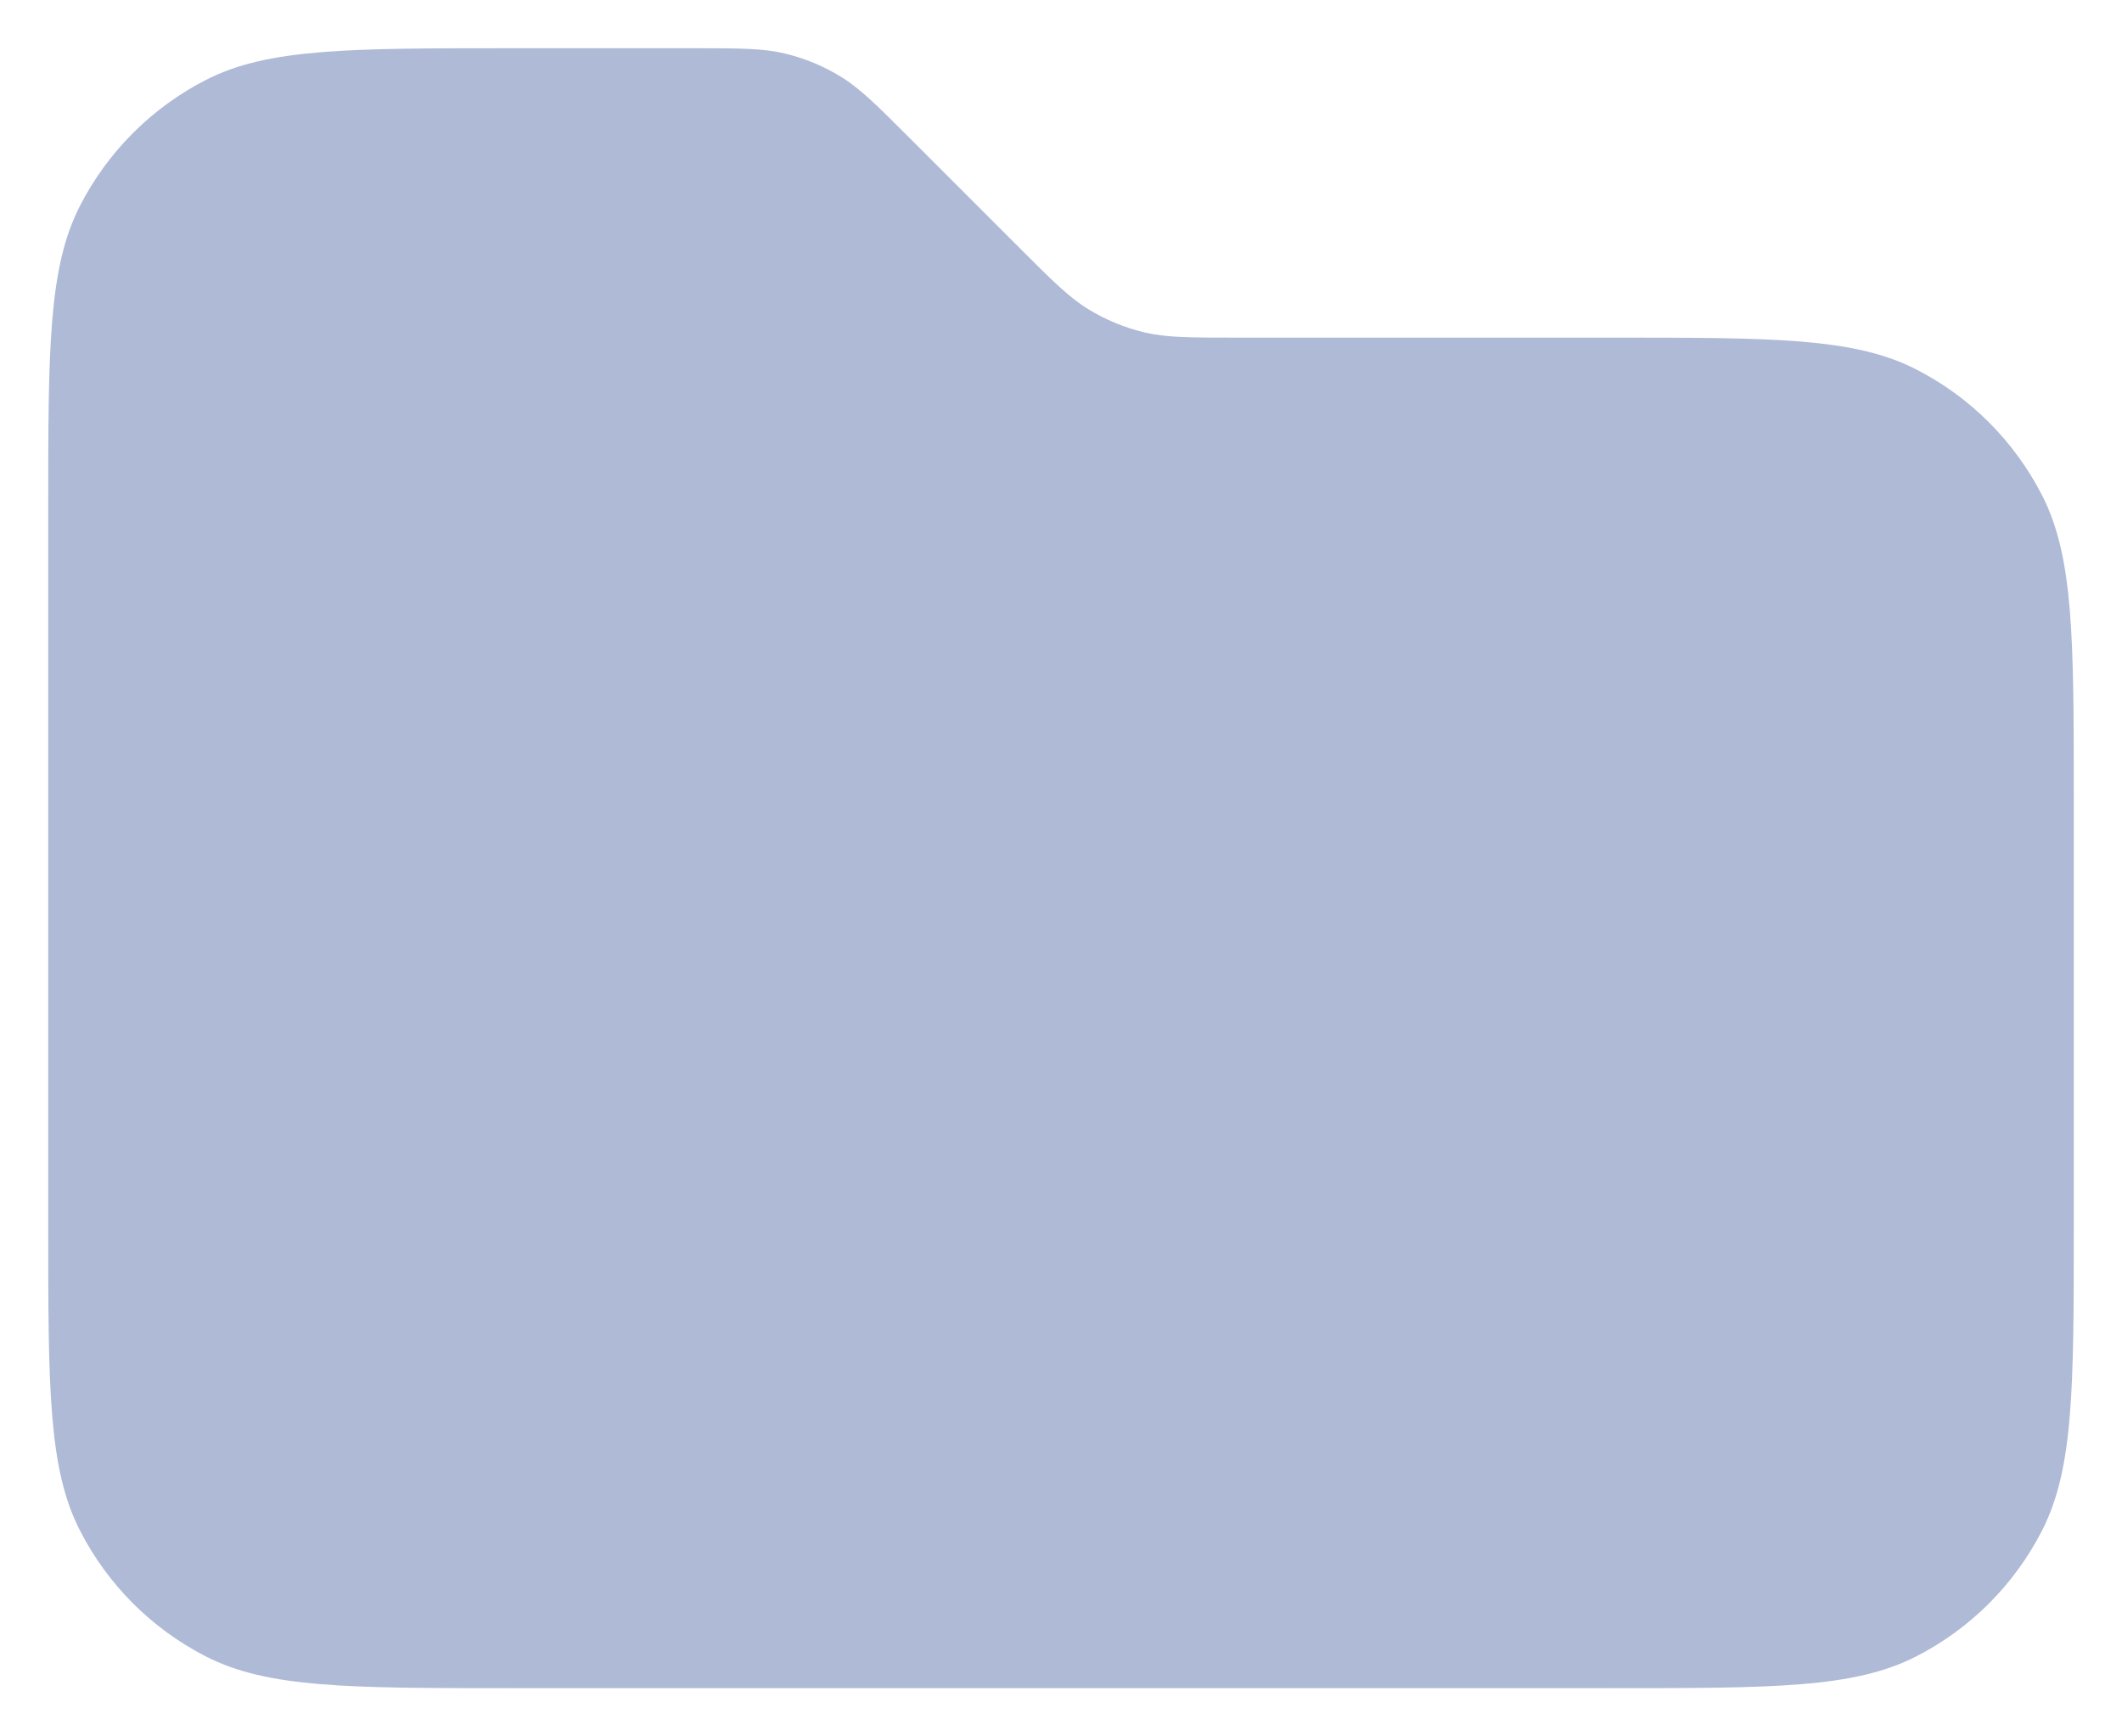 <svg width="22" height="18" viewBox="0 0 22 18" fill="none" xmlns="http://www.w3.org/2000/svg">
<path d="M0.5 5.3C0.5 3.62 0.5 2.78 0.827 2.138C1.115 1.574 1.574 1.115 2.138 0.827C2.78 0.5 3.62 0.5 5.3 0.5H7.175C7.664 0.5 7.908 0.5 8.138 0.555C8.343 0.604 8.538 0.685 8.717 0.795C8.918 0.918 9.091 1.091 9.437 1.437L10.563 2.563C10.909 2.909 11.082 3.082 11.283 3.205C11.462 3.315 11.658 3.396 11.861 3.445C12.092 3.5 12.336 3.5 12.825 3.5H16.7C18.38 3.5 19.22 3.5 19.862 3.827C20.427 4.115 20.885 4.574 21.173 5.138C21.5 5.78 21.5 6.62 21.5 8.3V12.7C21.5 14.38 21.5 15.22 21.173 15.862C20.885 16.427 20.427 16.885 19.862 17.173C19.22 17.5 18.38 17.5 16.7 17.5H5.3C3.62 17.5 2.78 17.5 2.138 17.173C1.574 16.885 1.115 16.427 0.827 15.862C0.5 15.22 0.5 14.38 0.5 12.7V5.3Z" fill="#AEBAD6"/>
</svg>
